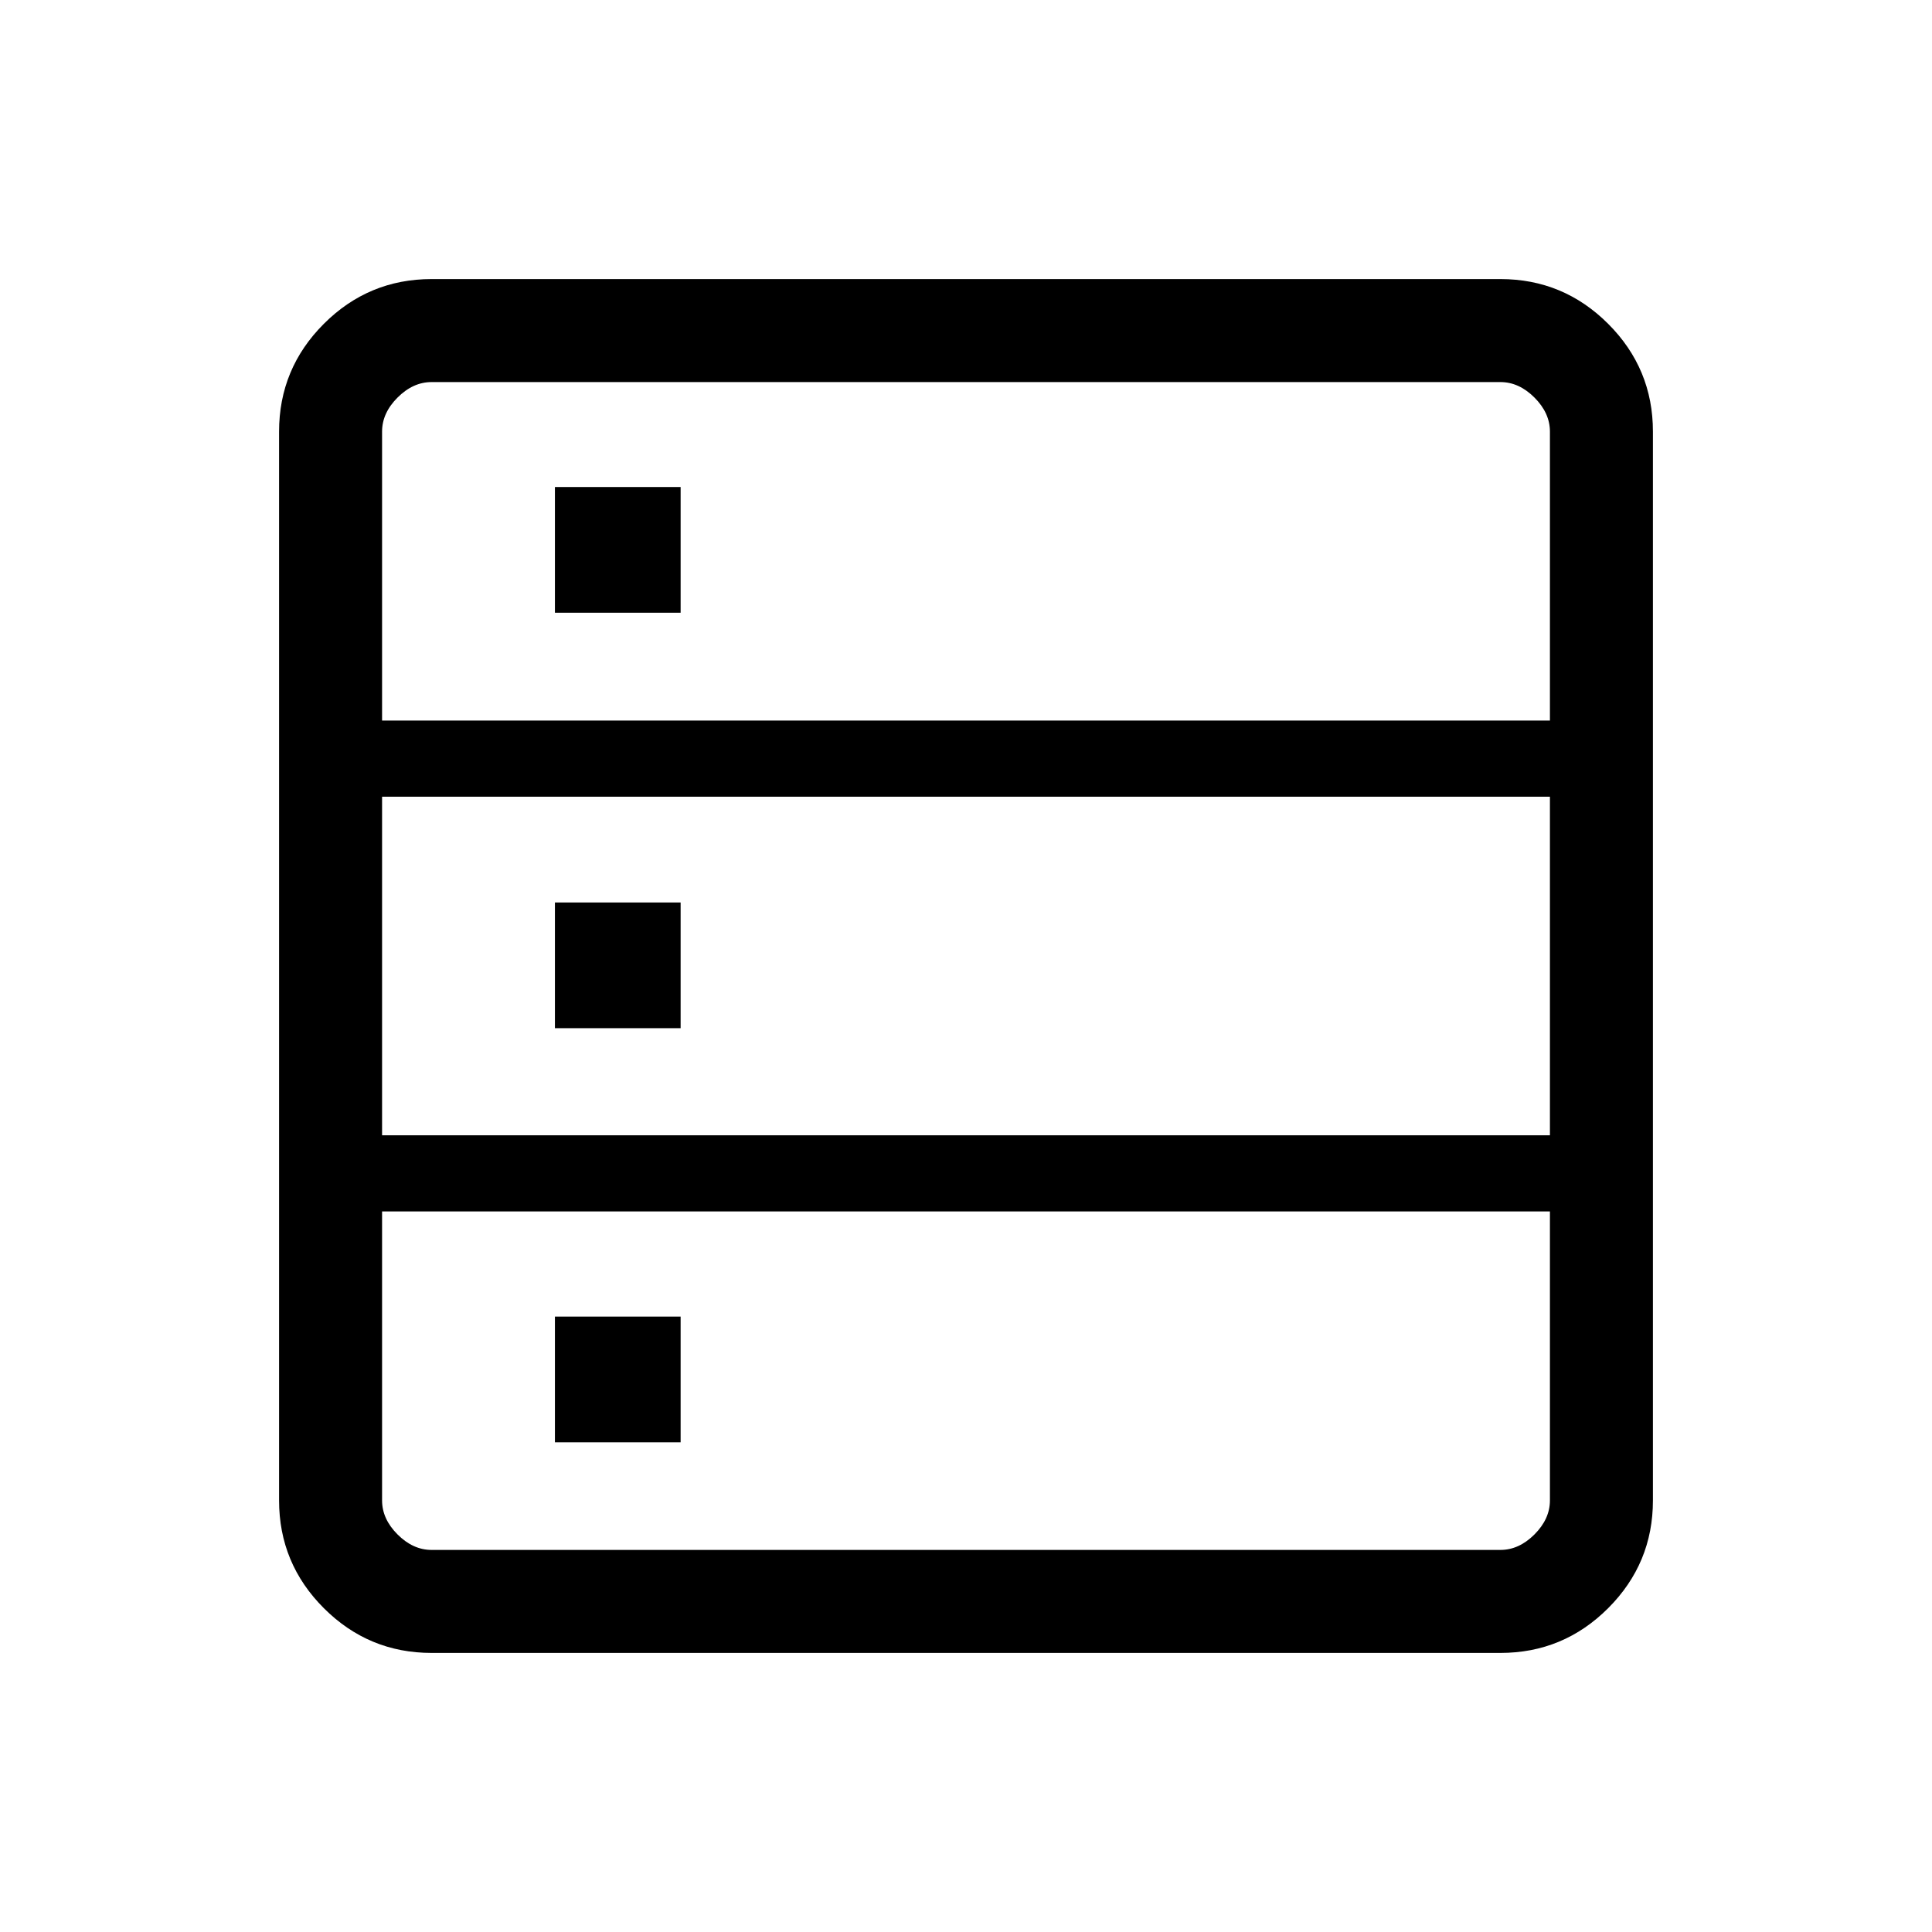 <svg xmlns="http://www.w3.org/2000/svg" height="40" viewBox="0 -960 960 960" width="40"><path d="M214.46-138.67q-31.3 0-53.55-22.24-22.24-22.25-22.24-53.55v-531.08q0-31.3 22.24-53.55 22.25-22.24 53.55-22.24h531.08q31.3 0 53.55 22.24 22.24 22.25 22.24 53.55v531.08q0 31.3-22.24 53.55-22.25 22.24-53.55 22.24H214.46Zm-24.61-463.3h580.3v-143.57q0-9.23-7.69-16.92-7.69-7.69-16.92-7.69H214.46q-9.23 0-16.92 7.69-7.69 7.69-7.69 16.92v143.57Zm0 206.1h580.3v-168.26h-580.3v168.26Zm24.61 206.02h531.08q9.23 0 16.92-7.69 7.69-7.69 7.69-16.92v-143.57h-580.3v143.57q0 9.23 7.69 16.92 7.69 7.69 16.92 7.69Zm61.28-465.69V-718h62.46v62.46h-62.46Zm0 206.44v-62.46h62.46v62.46h-62.46Zm0 205.77v-62.46h62.46v62.46h-62.46Z"/></svg>